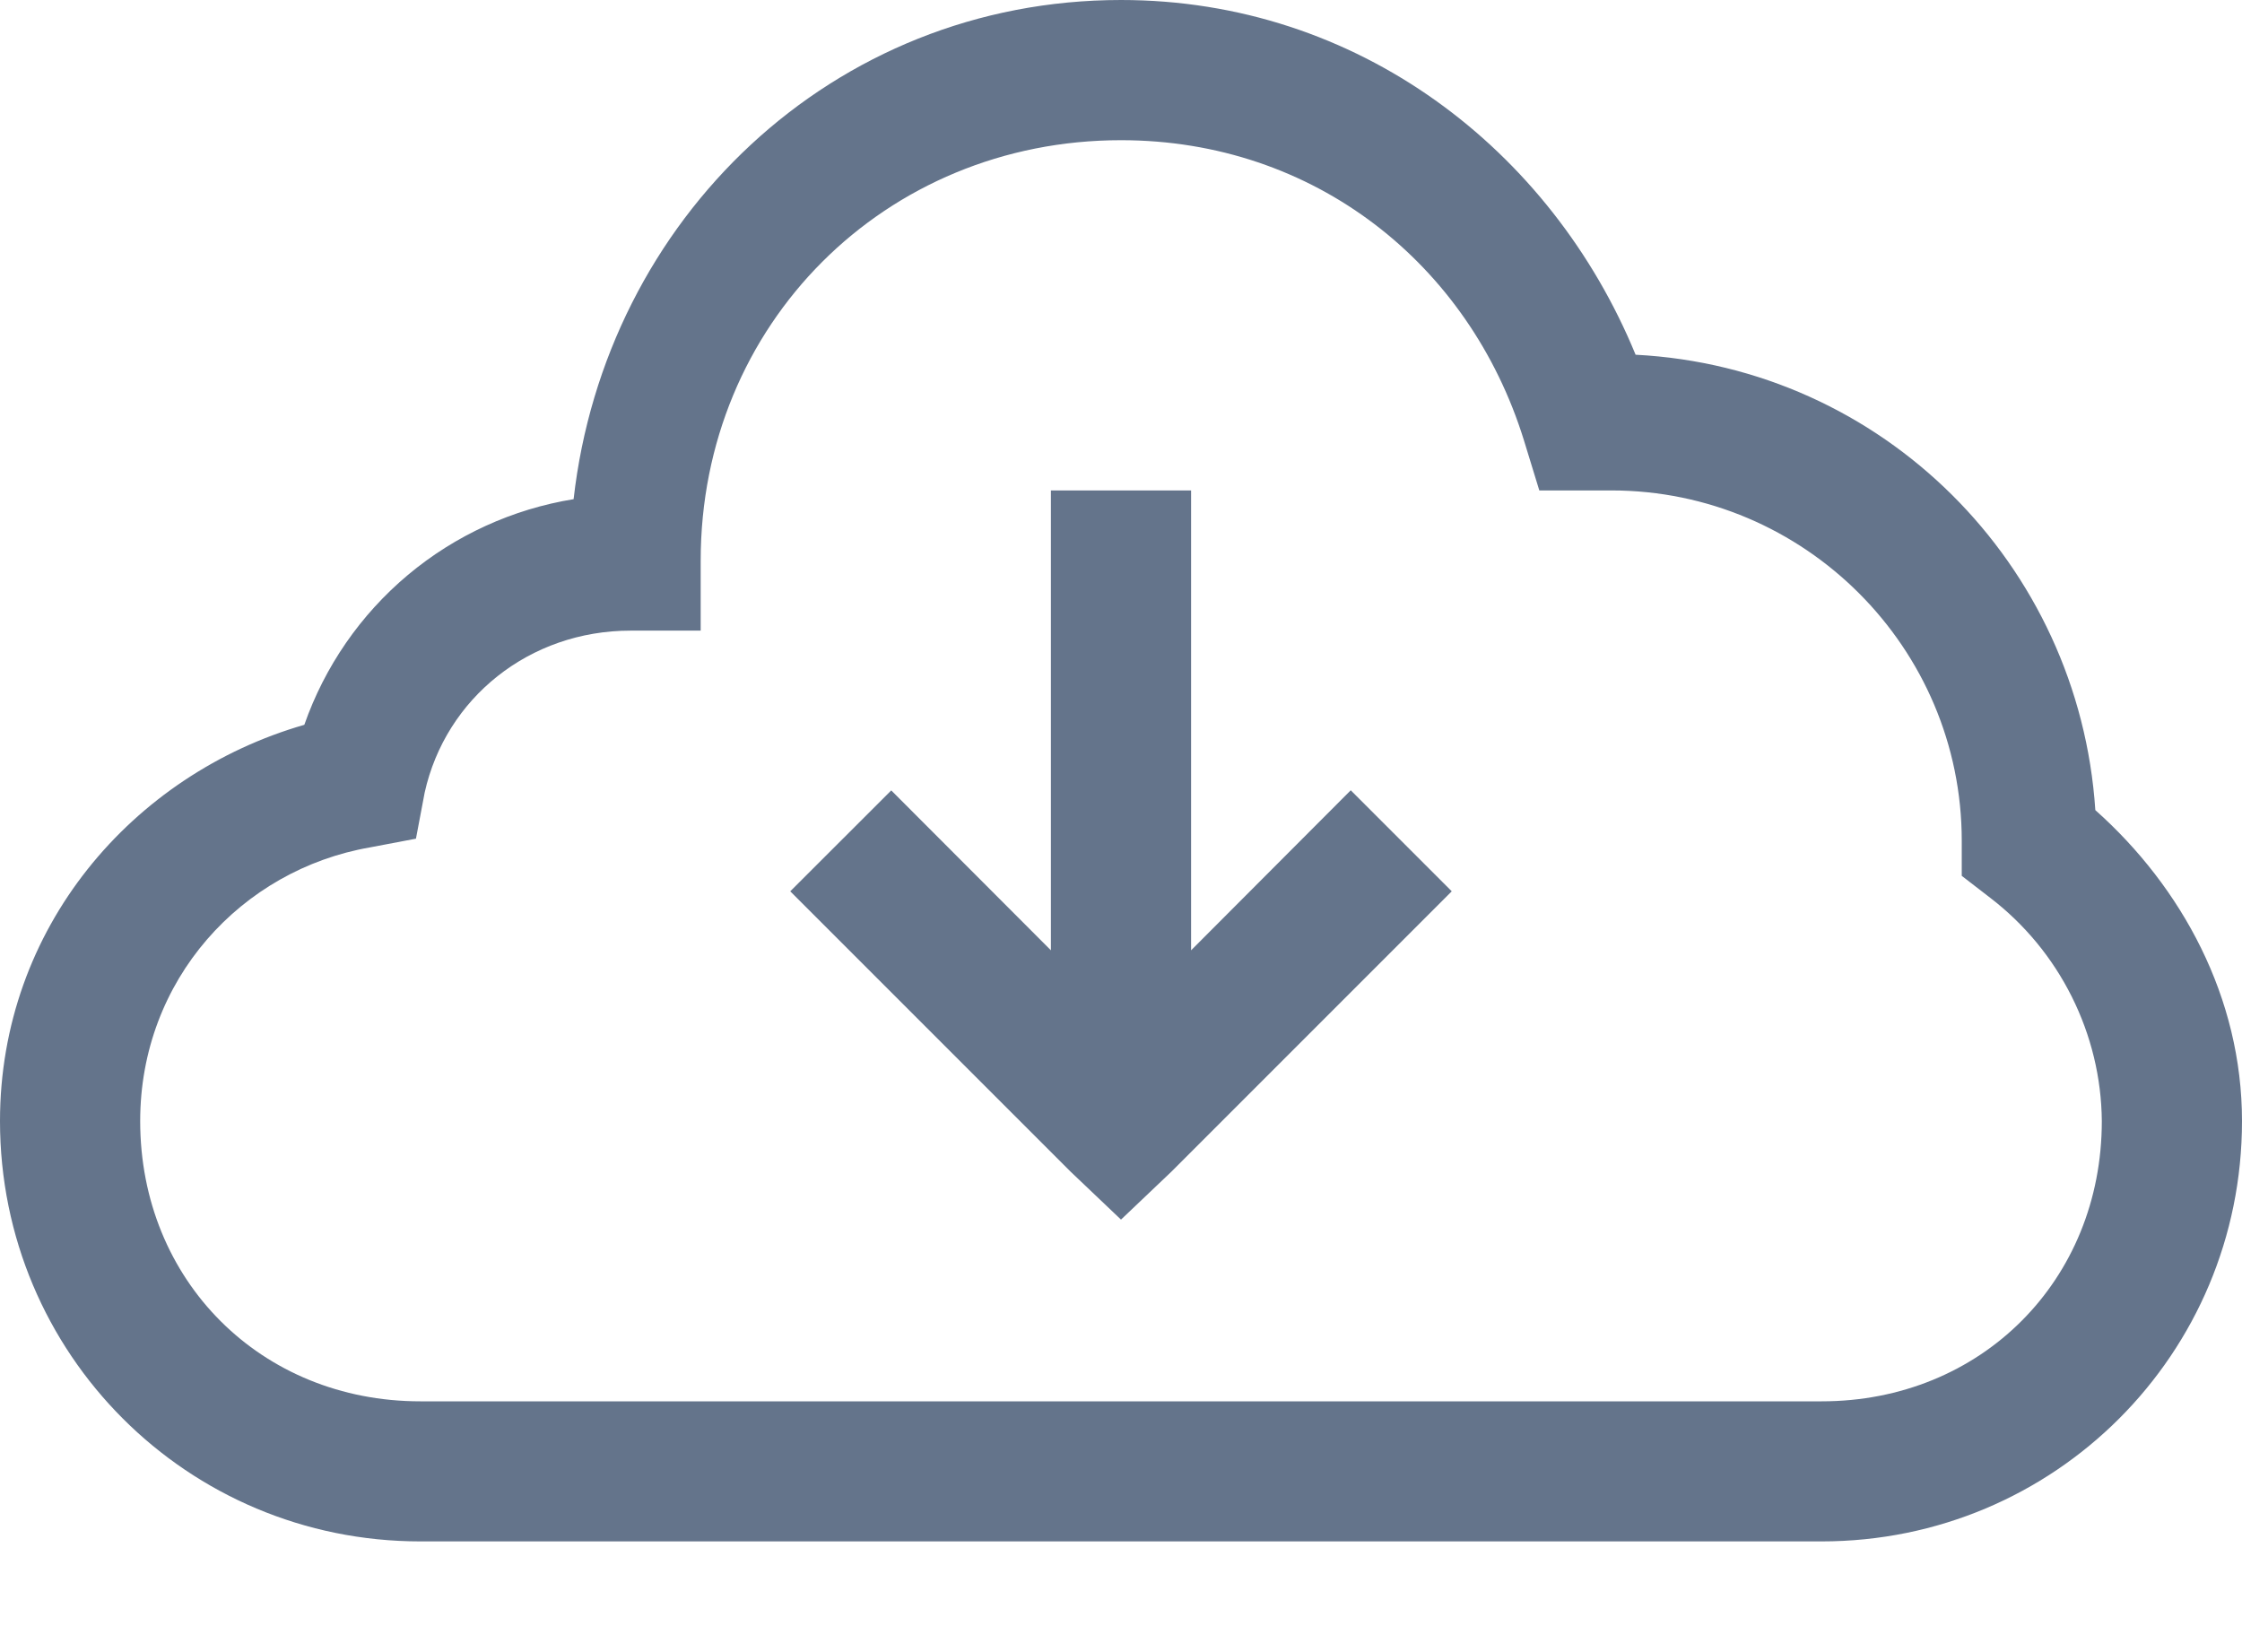 <svg width="19" height="14" viewBox="0 0 19 14" fill="none" xmlns="http://www.w3.org/2000/svg">
<path id="Vector" d="M9.5 0C7.054 0 5.13 1.858 4.861 4.23C4.344 4.314 3.858 4.536 3.457 4.872C3.055 5.209 2.752 5.648 2.579 6.142C1.119 6.563 0 7.866 0 9.5C0 11.474 1.589 13.062 3.562 13.062H15.438C17.411 13.062 19 11.474 19 9.5C19 8.455 18.492 7.519 17.757 6.865C17.619 4.779 15.955 3.114 13.861 3.006C13.146 1.266 11.506 0 9.5 0ZM9.5 1.188C11.14 1.188 12.451 2.238 12.914 3.729L13.045 4.156H13.656C15.292 4.156 16.625 5.489 16.625 7.125V7.422L16.866 7.608C17.157 7.831 17.393 8.117 17.557 8.445C17.721 8.773 17.809 9.133 17.812 9.5C17.812 10.851 16.789 11.875 15.438 11.875H3.562C2.211 11.875 1.188 10.851 1.188 9.5C1.188 8.301 2.048 7.37 3.135 7.181L3.525 7.107L3.599 6.716C3.777 5.916 4.486 5.344 5.344 5.344H5.938V4.75C5.938 2.749 7.499 1.188 9.5 1.188ZM8.906 4.156V8.053L7.553 6.698L6.697 7.553L9.072 9.928L9.5 10.335L9.928 9.928L12.303 7.553L11.447 6.697L10.094 8.053V4.156H8.906Z" fill="#64748B"/>
</svg>

